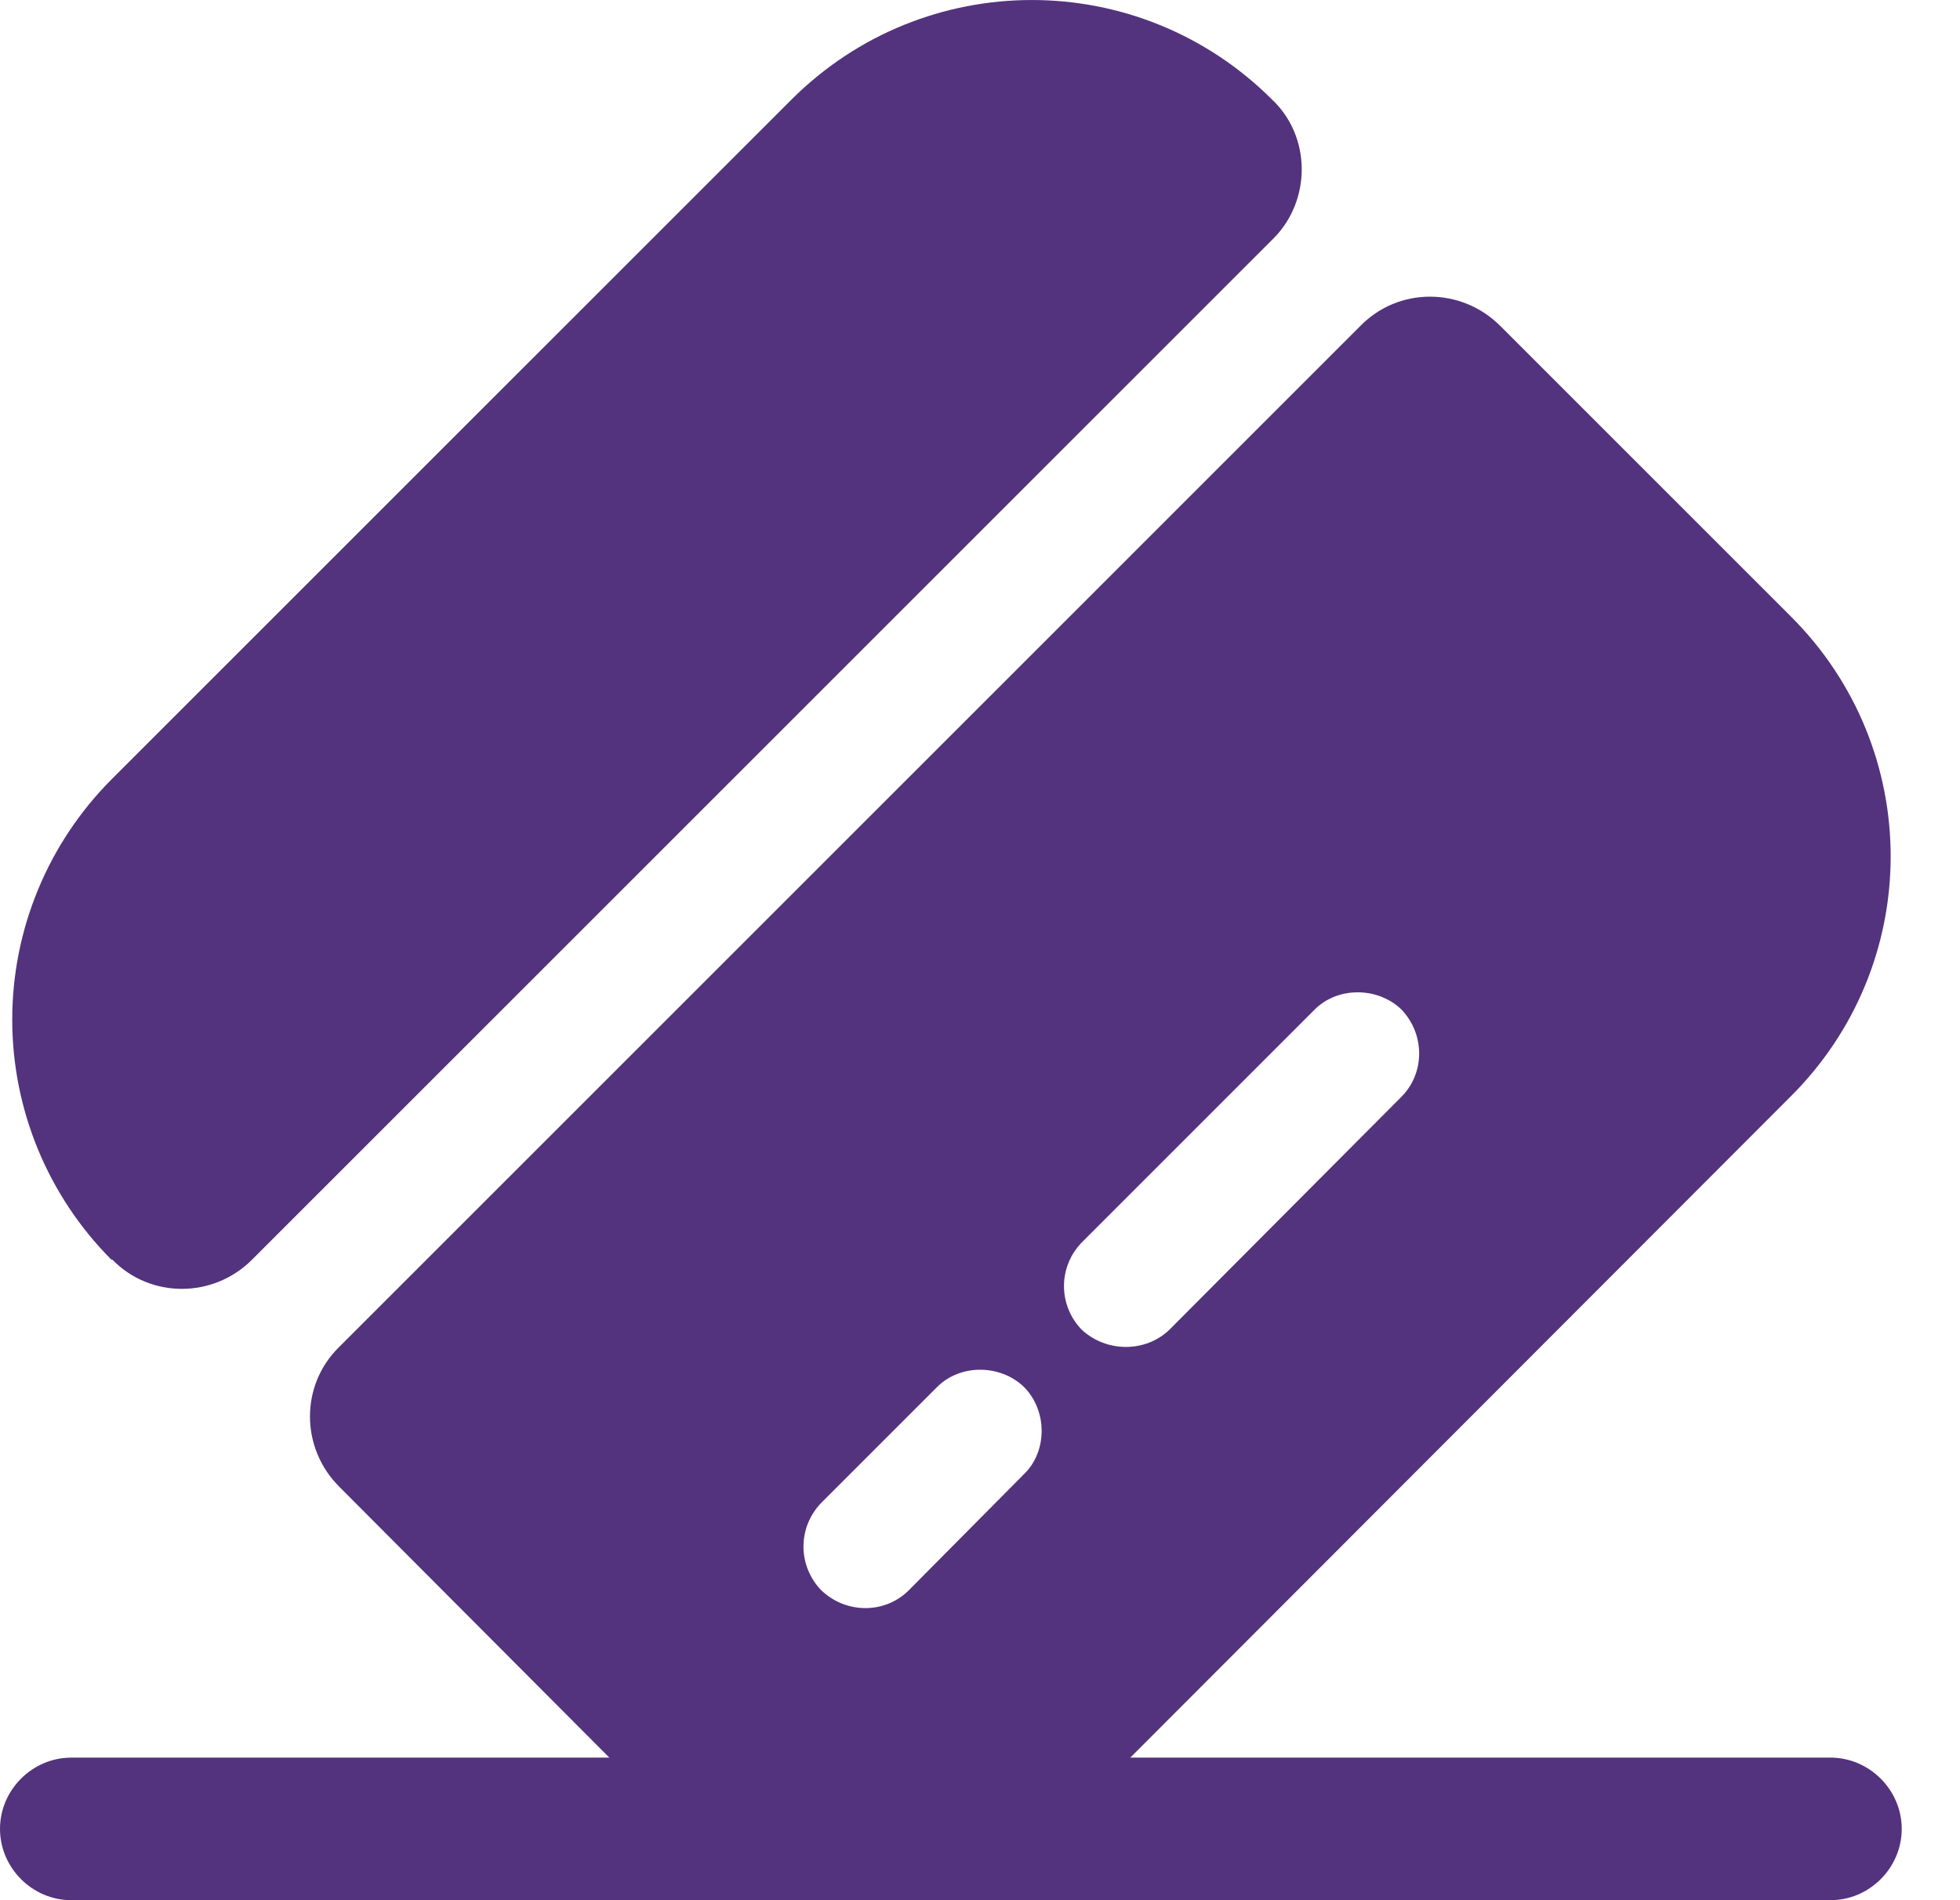<svg width="33" height="32" viewBox="0 0 33 32" fill="none" xmlns="http://www.w3.org/2000/svg">
<path d="M32.019 30.799C32.019 31.456 31.475 32 30.819 32H1.201C0.544 32 0 31.456 0 30.799C0 30.143 0.544 29.599 1.201 29.599H30.819C31.475 29.599 32.019 30.143 32.019 30.799ZM21.439 4.018L4.244 21.213C3.588 21.869 2.531 21.869 1.891 21.213H1.875C0.806 20.139 0.206 18.685 0.206 17.17C0.206 15.655 0.806 14.202 1.875 13.128L13.322 1.681C15.563 -0.56 19.181 -0.56 21.422 1.681C22.079 2.305 22.079 3.378 21.439 4.018Z" fill="#53337D"/>
<path d="M30.142 10.371L25.259 5.488C24.602 4.832 23.546 4.832 22.905 5.488L5.711 22.683C5.055 23.323 5.055 24.38 5.711 25.036L10.594 29.935C11.671 31.004 13.127 31.604 14.644 31.604C16.162 31.604 17.618 31.004 18.695 29.935L30.126 18.488C32.399 16.247 32.399 12.613 30.142 10.371ZM17.238 24.828L15.301 26.781C14.901 27.181 14.244 27.181 13.828 26.781C13.636 26.584 13.528 26.32 13.528 26.045C13.528 25.769 13.636 25.505 13.828 25.308L15.781 23.355C16.165 22.971 16.838 22.971 17.238 23.355C17.638 23.755 17.638 24.444 17.238 24.828ZM23.594 18.472L19.687 22.395C19.287 22.779 18.631 22.779 18.215 22.395C18.022 22.198 17.914 21.933 17.914 21.658C17.914 21.383 18.022 21.119 18.215 20.922L22.137 16.999C22.521 16.615 23.194 16.615 23.594 16.999C23.994 17.416 23.994 18.072 23.594 18.472Z" fill="#53337D"/>
</svg>
